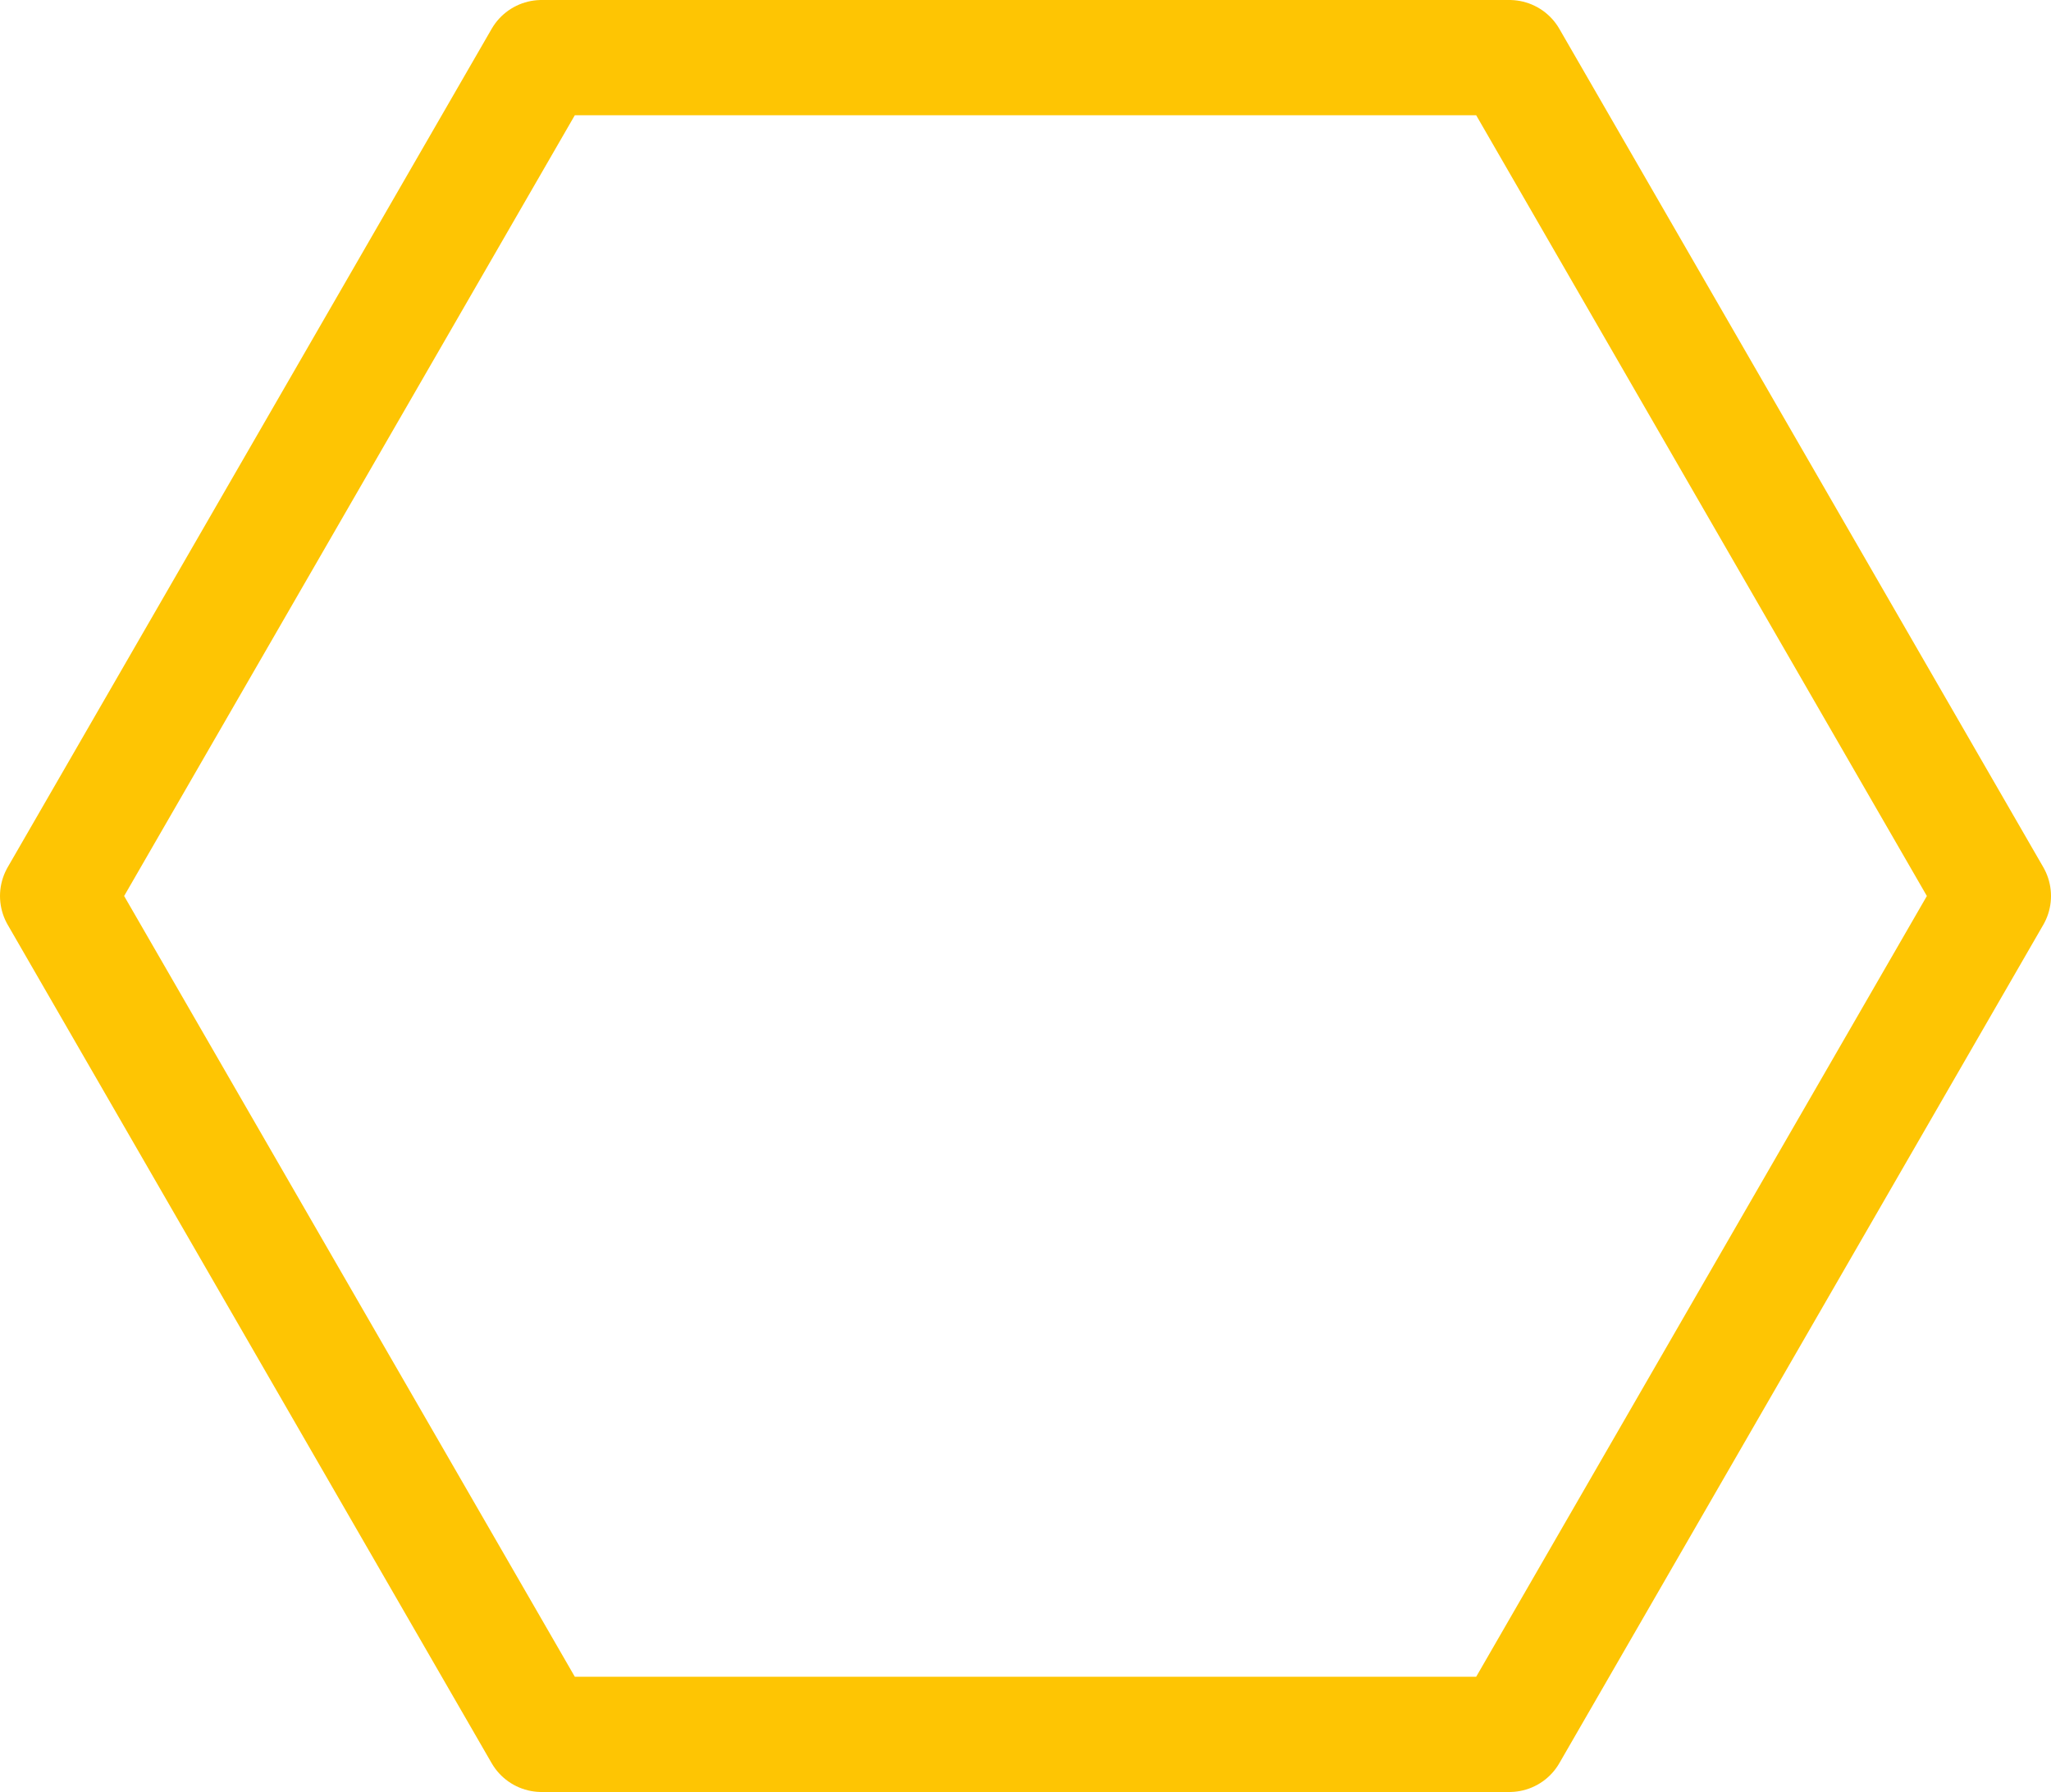 <?xml version="1.0" encoding="utf-8"?>
<!-- Generator: Adobe Illustrator 19.2.1, SVG Export Plug-In . SVG Version: 6.00 Build 0)  -->
<svg version="1.1" id="Ebene_1" xmlns="http://www.w3.org/2000/svg" xmlns:xlink="http://www.w3.org/1999/xlink" x="0px" y="0px"
	 viewBox="0 0 213.6 186.6" style="enable-background:new 0 0 213.6 186.6;" xml:space="preserve">
<style type="text/css">
	.st0{fill:none;stroke:#FEC503;stroke-width:12;stroke-linecap:round;stroke-linejoin:round;}
</style>
<path id="hexagon.svg" class="st0" d="M207.6,93.3l-50.4,87.3H56.4L6,93.3L56.4,6h100.8L207.6,93.3z"/>
</svg>
